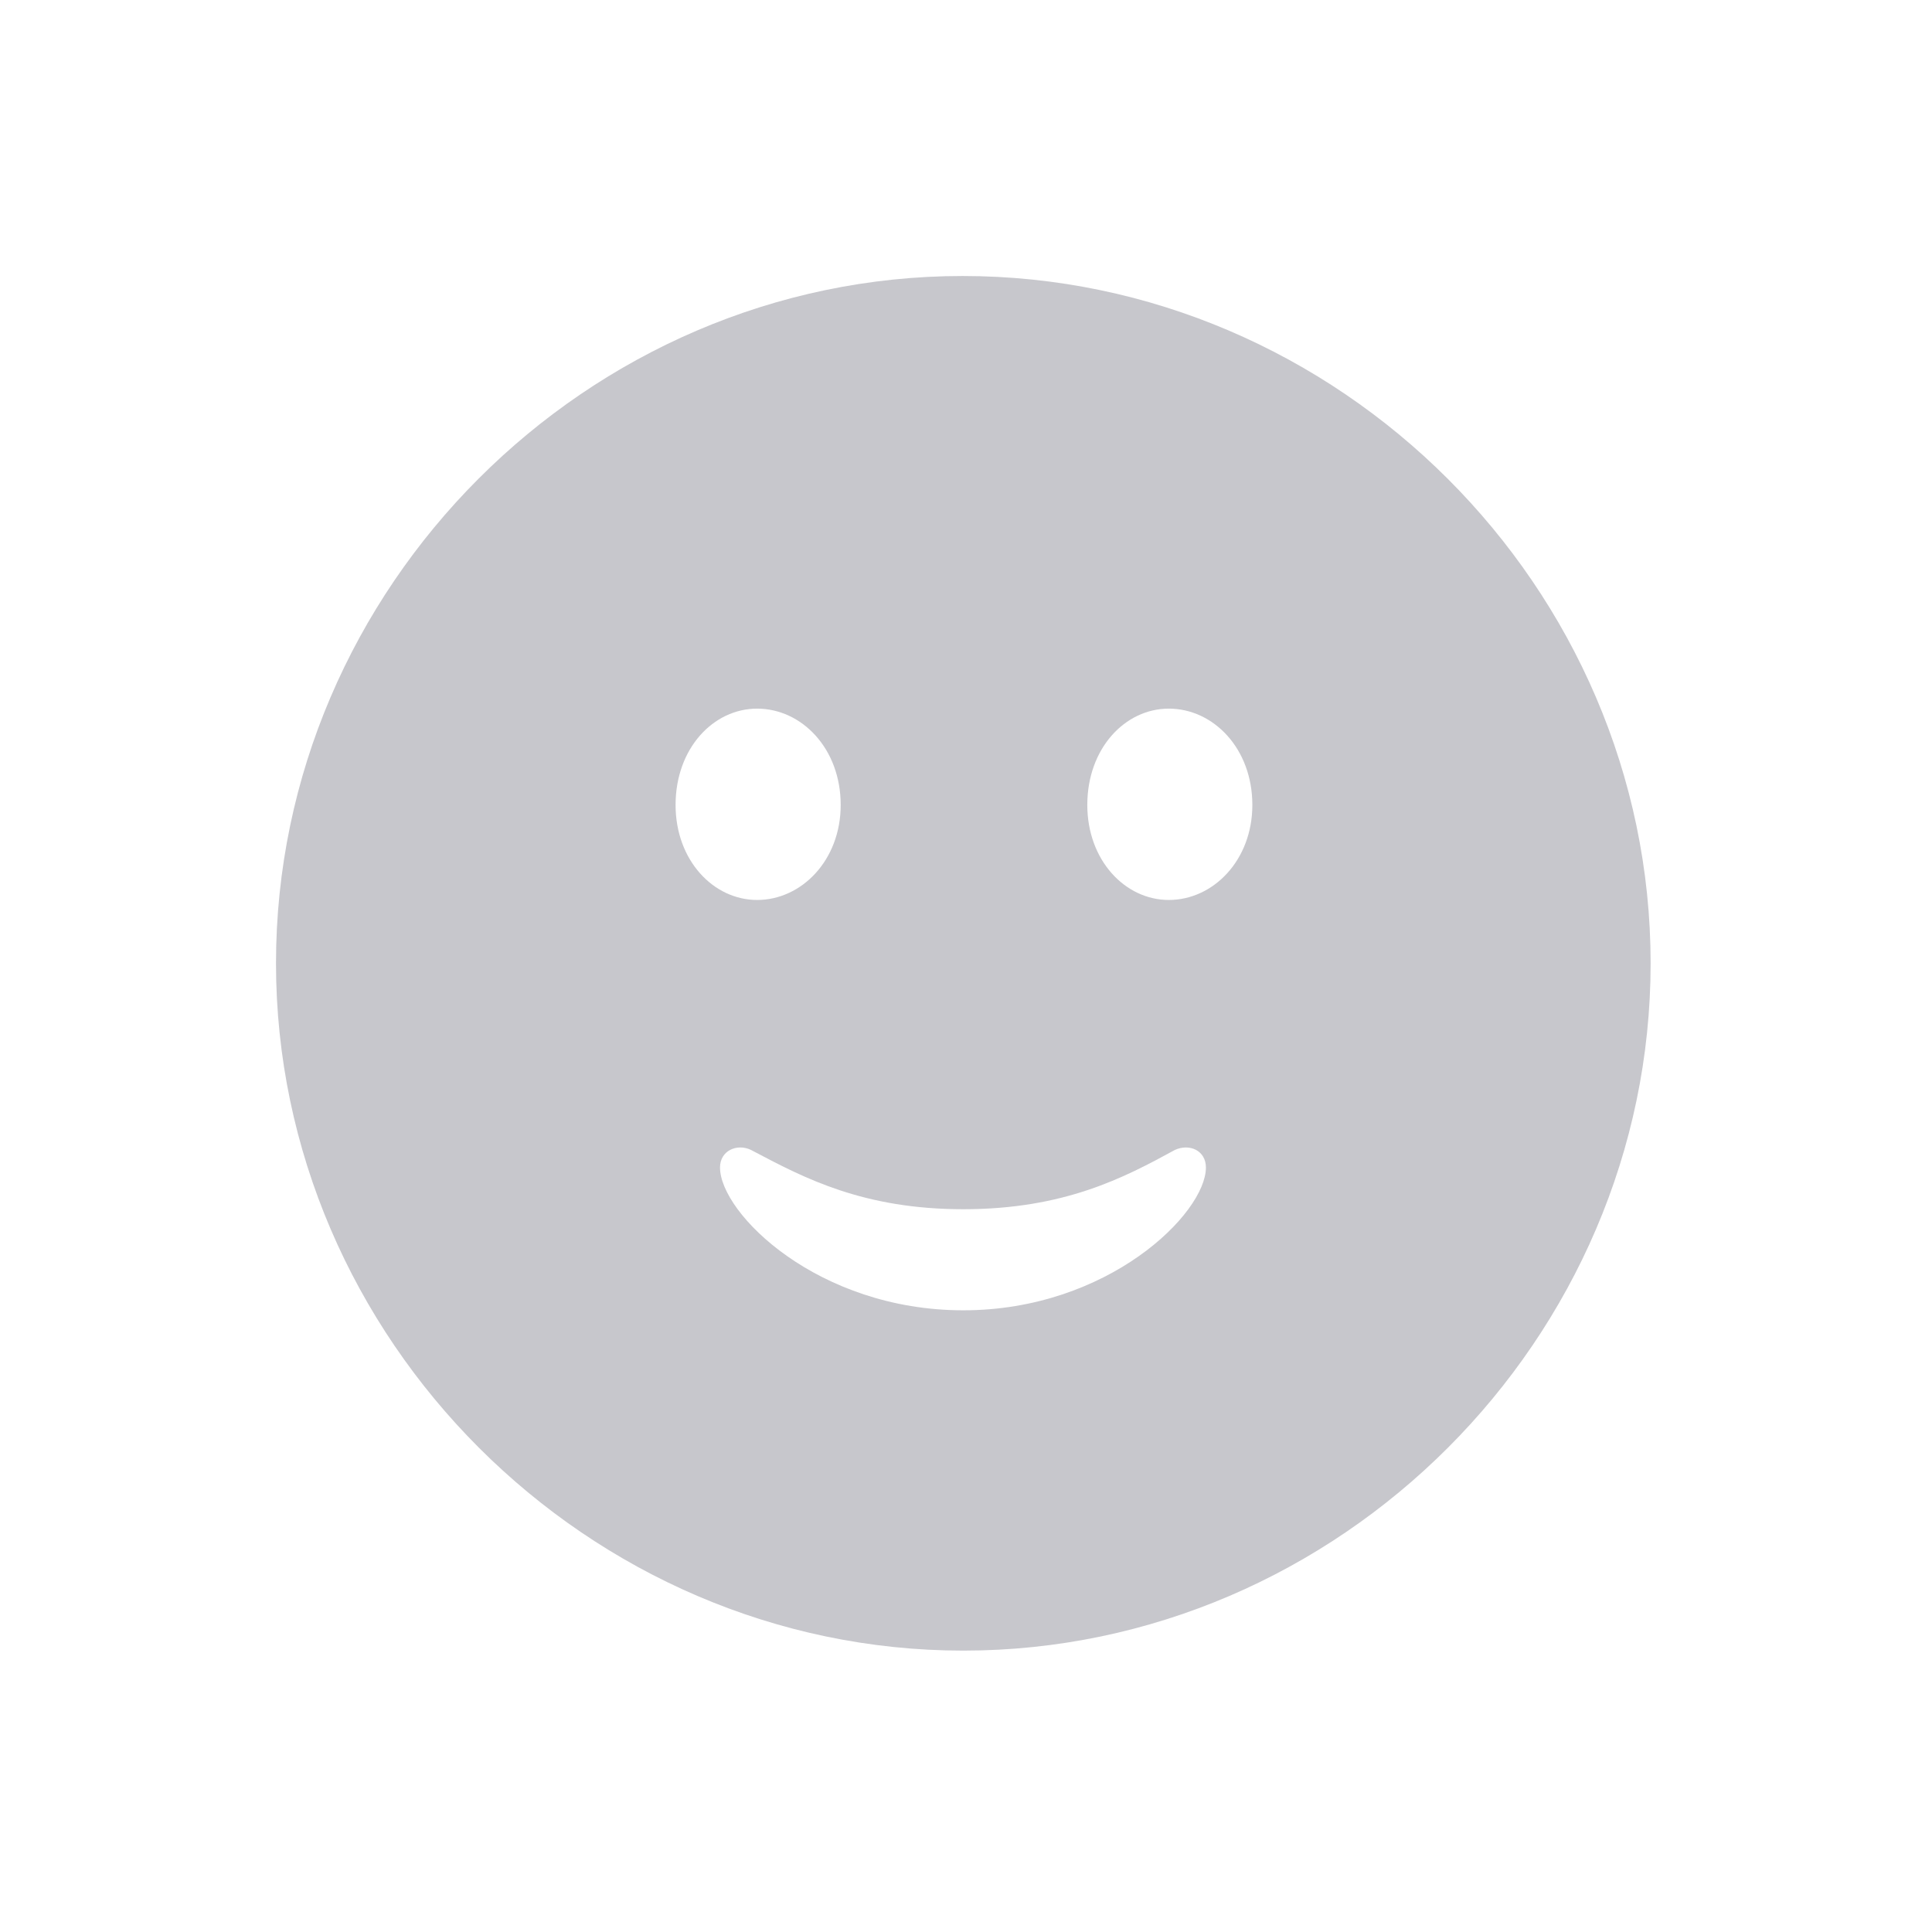 <svg width="28" height="28" viewBox="0 0 28 28" fill="none" xmlns="http://www.w3.org/2000/svg">
<path fill-rule="evenodd" clip-rule="evenodd" d="M23.922 13.961C23.922 19.4 19.41 23.922 13.961 23.922C8.521 23.922 4 19.4 4 13.961C4 8.512 8.512 4 13.951 4C19.4 4 23.922 8.512 23.922 13.961ZM10.435 16.92C10.435 17.584 11.852 18.99 13.961 18.99C16.061 18.99 17.477 17.584 17.477 16.92C17.477 16.676 17.242 16.568 17.027 16.666C16.295 17.066 15.426 17.525 13.961 17.525C12.516 17.525 11.662 17.076 10.93 16.69L10.885 16.666C10.68 16.568 10.435 16.676 10.435 16.92ZM9.791 11.666C9.791 12.467 10.338 13.043 10.973 13.043C11.617 13.043 12.184 12.467 12.184 11.666C12.184 10.846 11.617 10.27 10.973 10.27C10.338 10.27 9.791 10.846 9.791 11.666ZM15.758 11.666C15.758 12.467 16.305 13.043 16.939 13.043C17.584 13.043 18.15 12.467 18.15 11.666C18.15 10.846 17.584 10.27 16.939 10.27C16.305 10.27 15.758 10.846 15.758 11.666Z" fill="#C7C7CC"/>
</svg>

